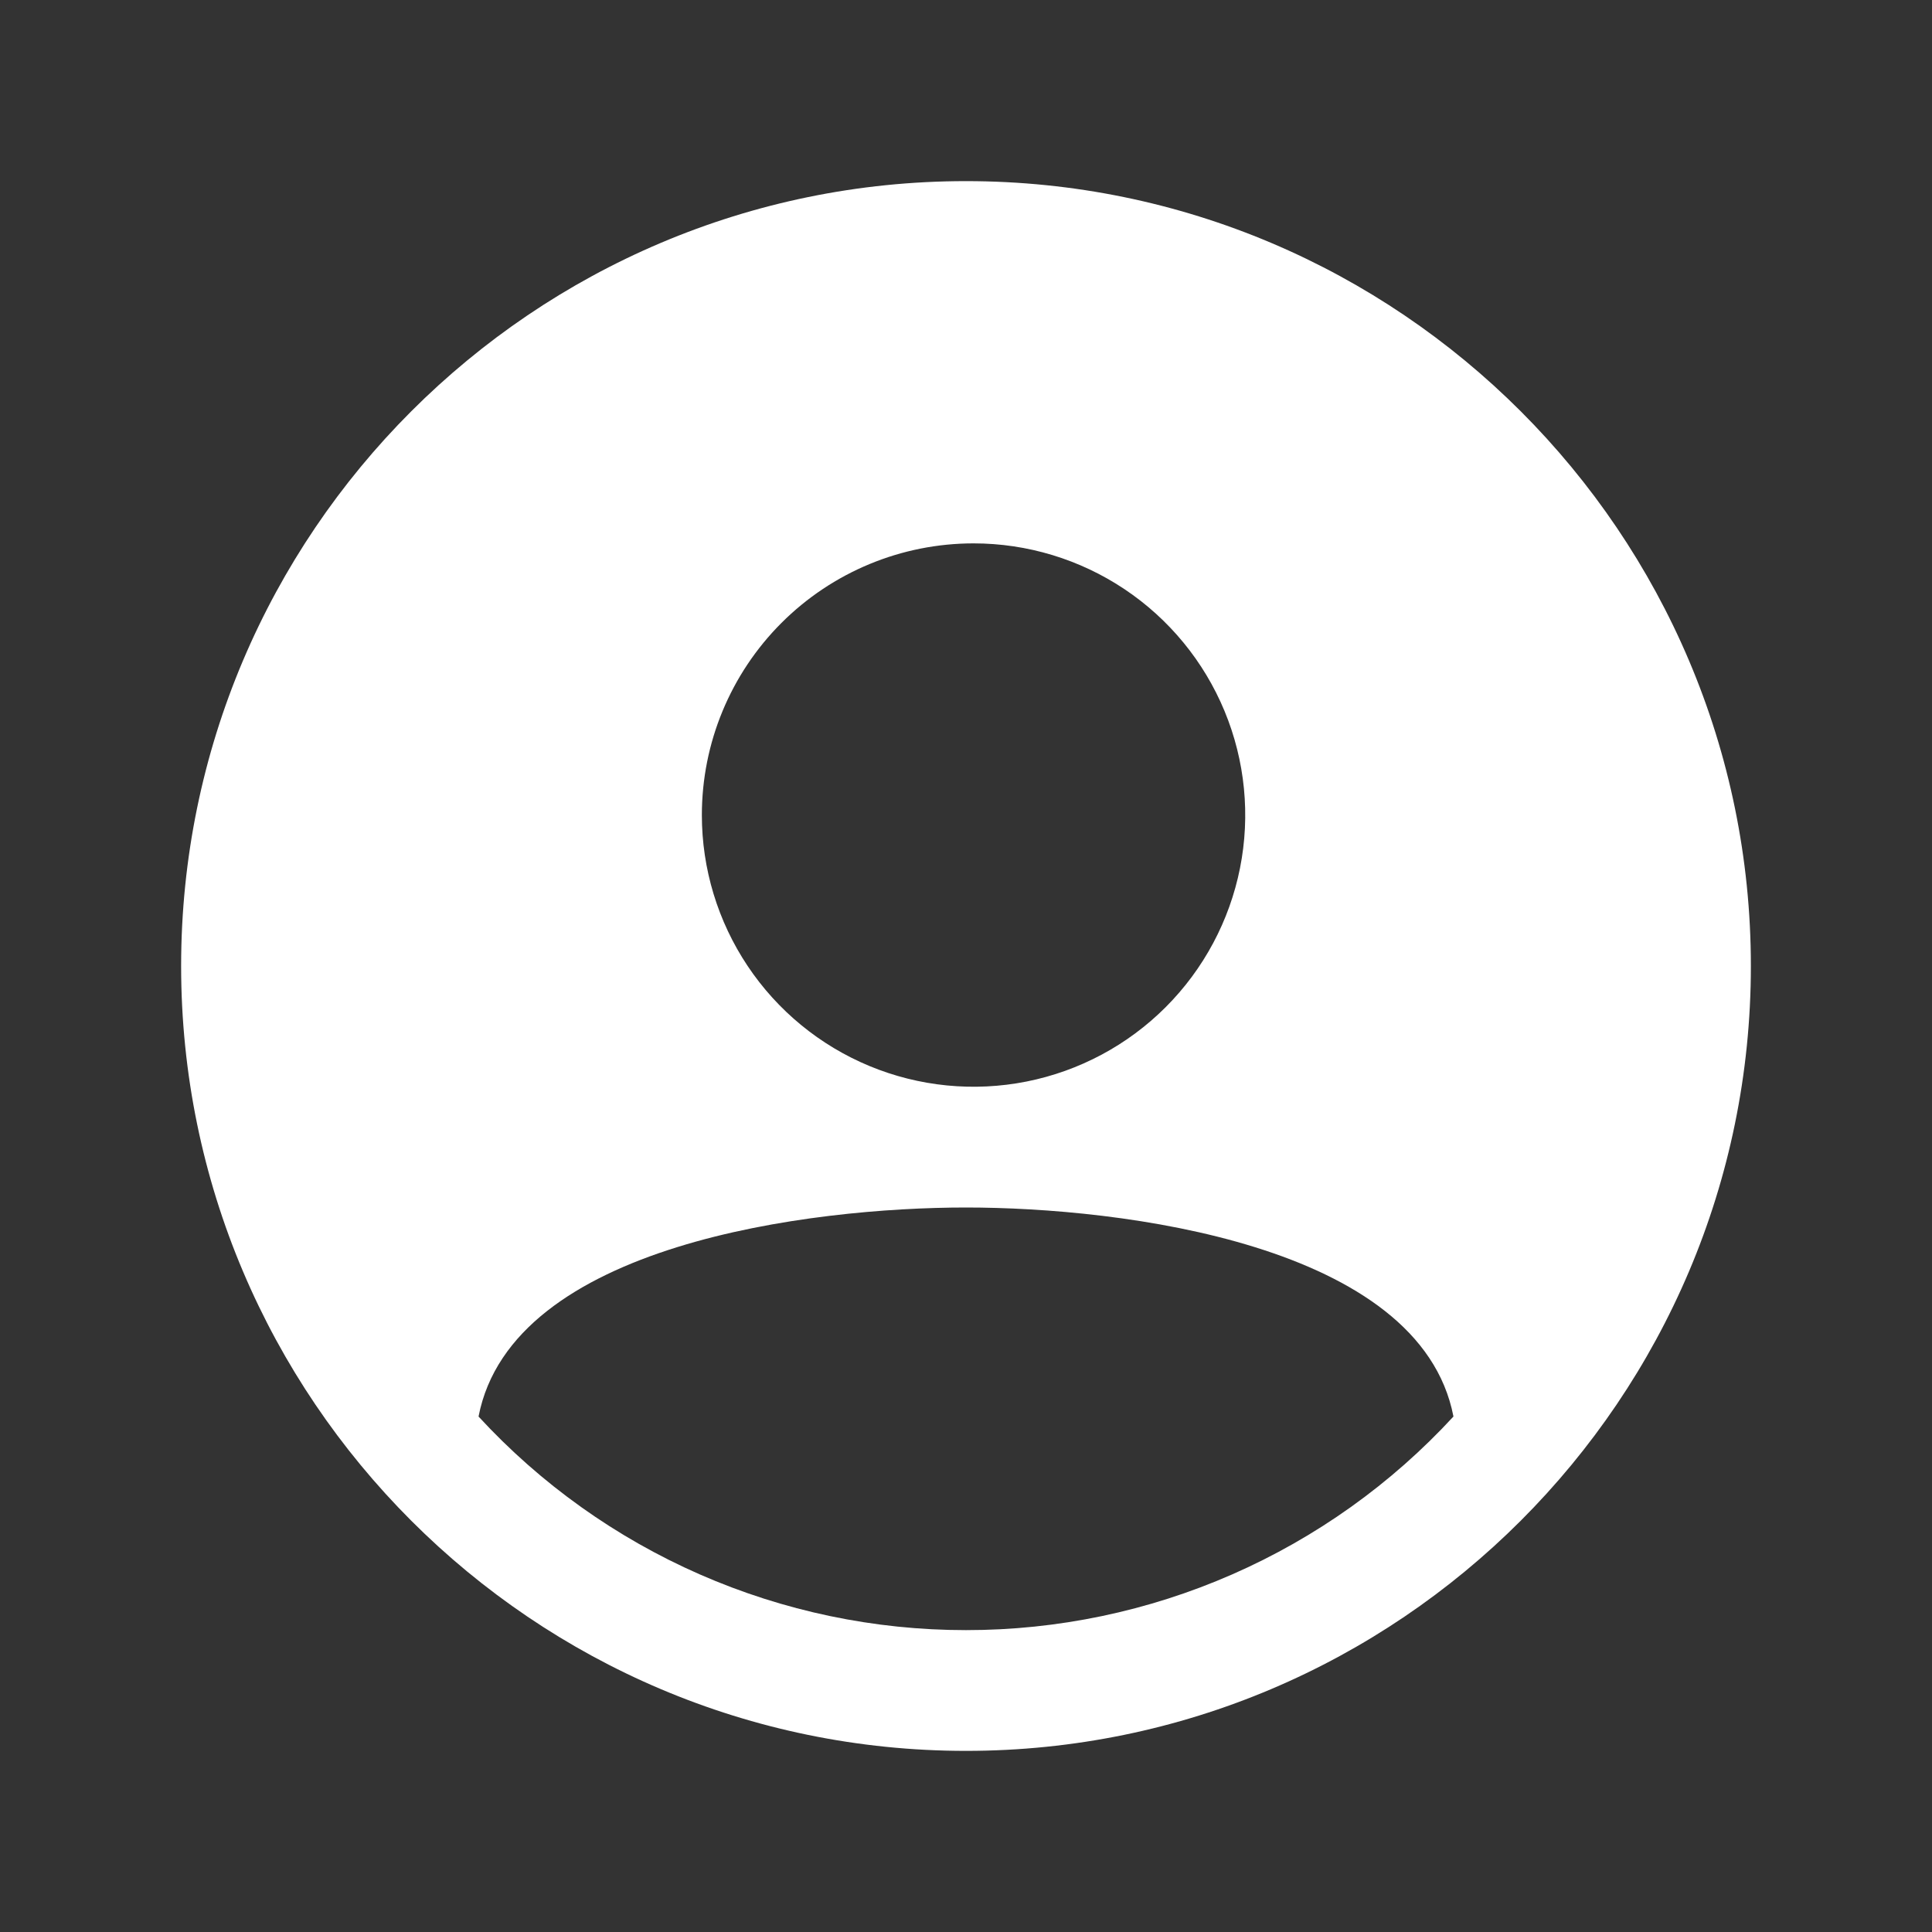 <svg width="512" height="512" viewBox="0 0 512 512" fill="none" xmlns="http://www.w3.org/2000/svg">
    <rect x="0" y="0" width="512" height="512" fill="#333333" stroke="none"/>
    <path
        d="M256 48C141.31 48 48 141.31 48 256C48 370.69 141.31 464 256 464C370.69 464 464 370.69 464 256C464 141.31 370.69 48 256 48ZM258 144C272.24 144 286.161 148.223 298.001 156.134C309.841 164.046 319.07 175.291 324.519 188.447C329.969 201.603 331.395 216.08 328.617 230.047C325.838 244.013 318.981 256.842 308.912 266.912C298.842 276.981 286.013 283.838 272.047 286.617C258.08 289.395 243.603 287.969 230.447 282.519C217.291 277.07 206.046 267.841 198.134 256.001C190.223 244.161 186 230.24 186 216C186 196.904 193.586 178.591 207.088 165.088C220.591 151.586 238.904 144 258 144V144ZM256 432C231.725 432.01 207.711 426.985 185.476 417.243C163.241 407.501 143.269 393.253 126.82 375.4C135.66 329.62 215.06 320 256 320C296.94 320 376.34 329.62 385.18 375.39C368.733 393.247 348.761 407.497 326.526 417.241C304.291 426.985 280.276 432.011 256 432V432Z"
        fill="white" />
</svg>